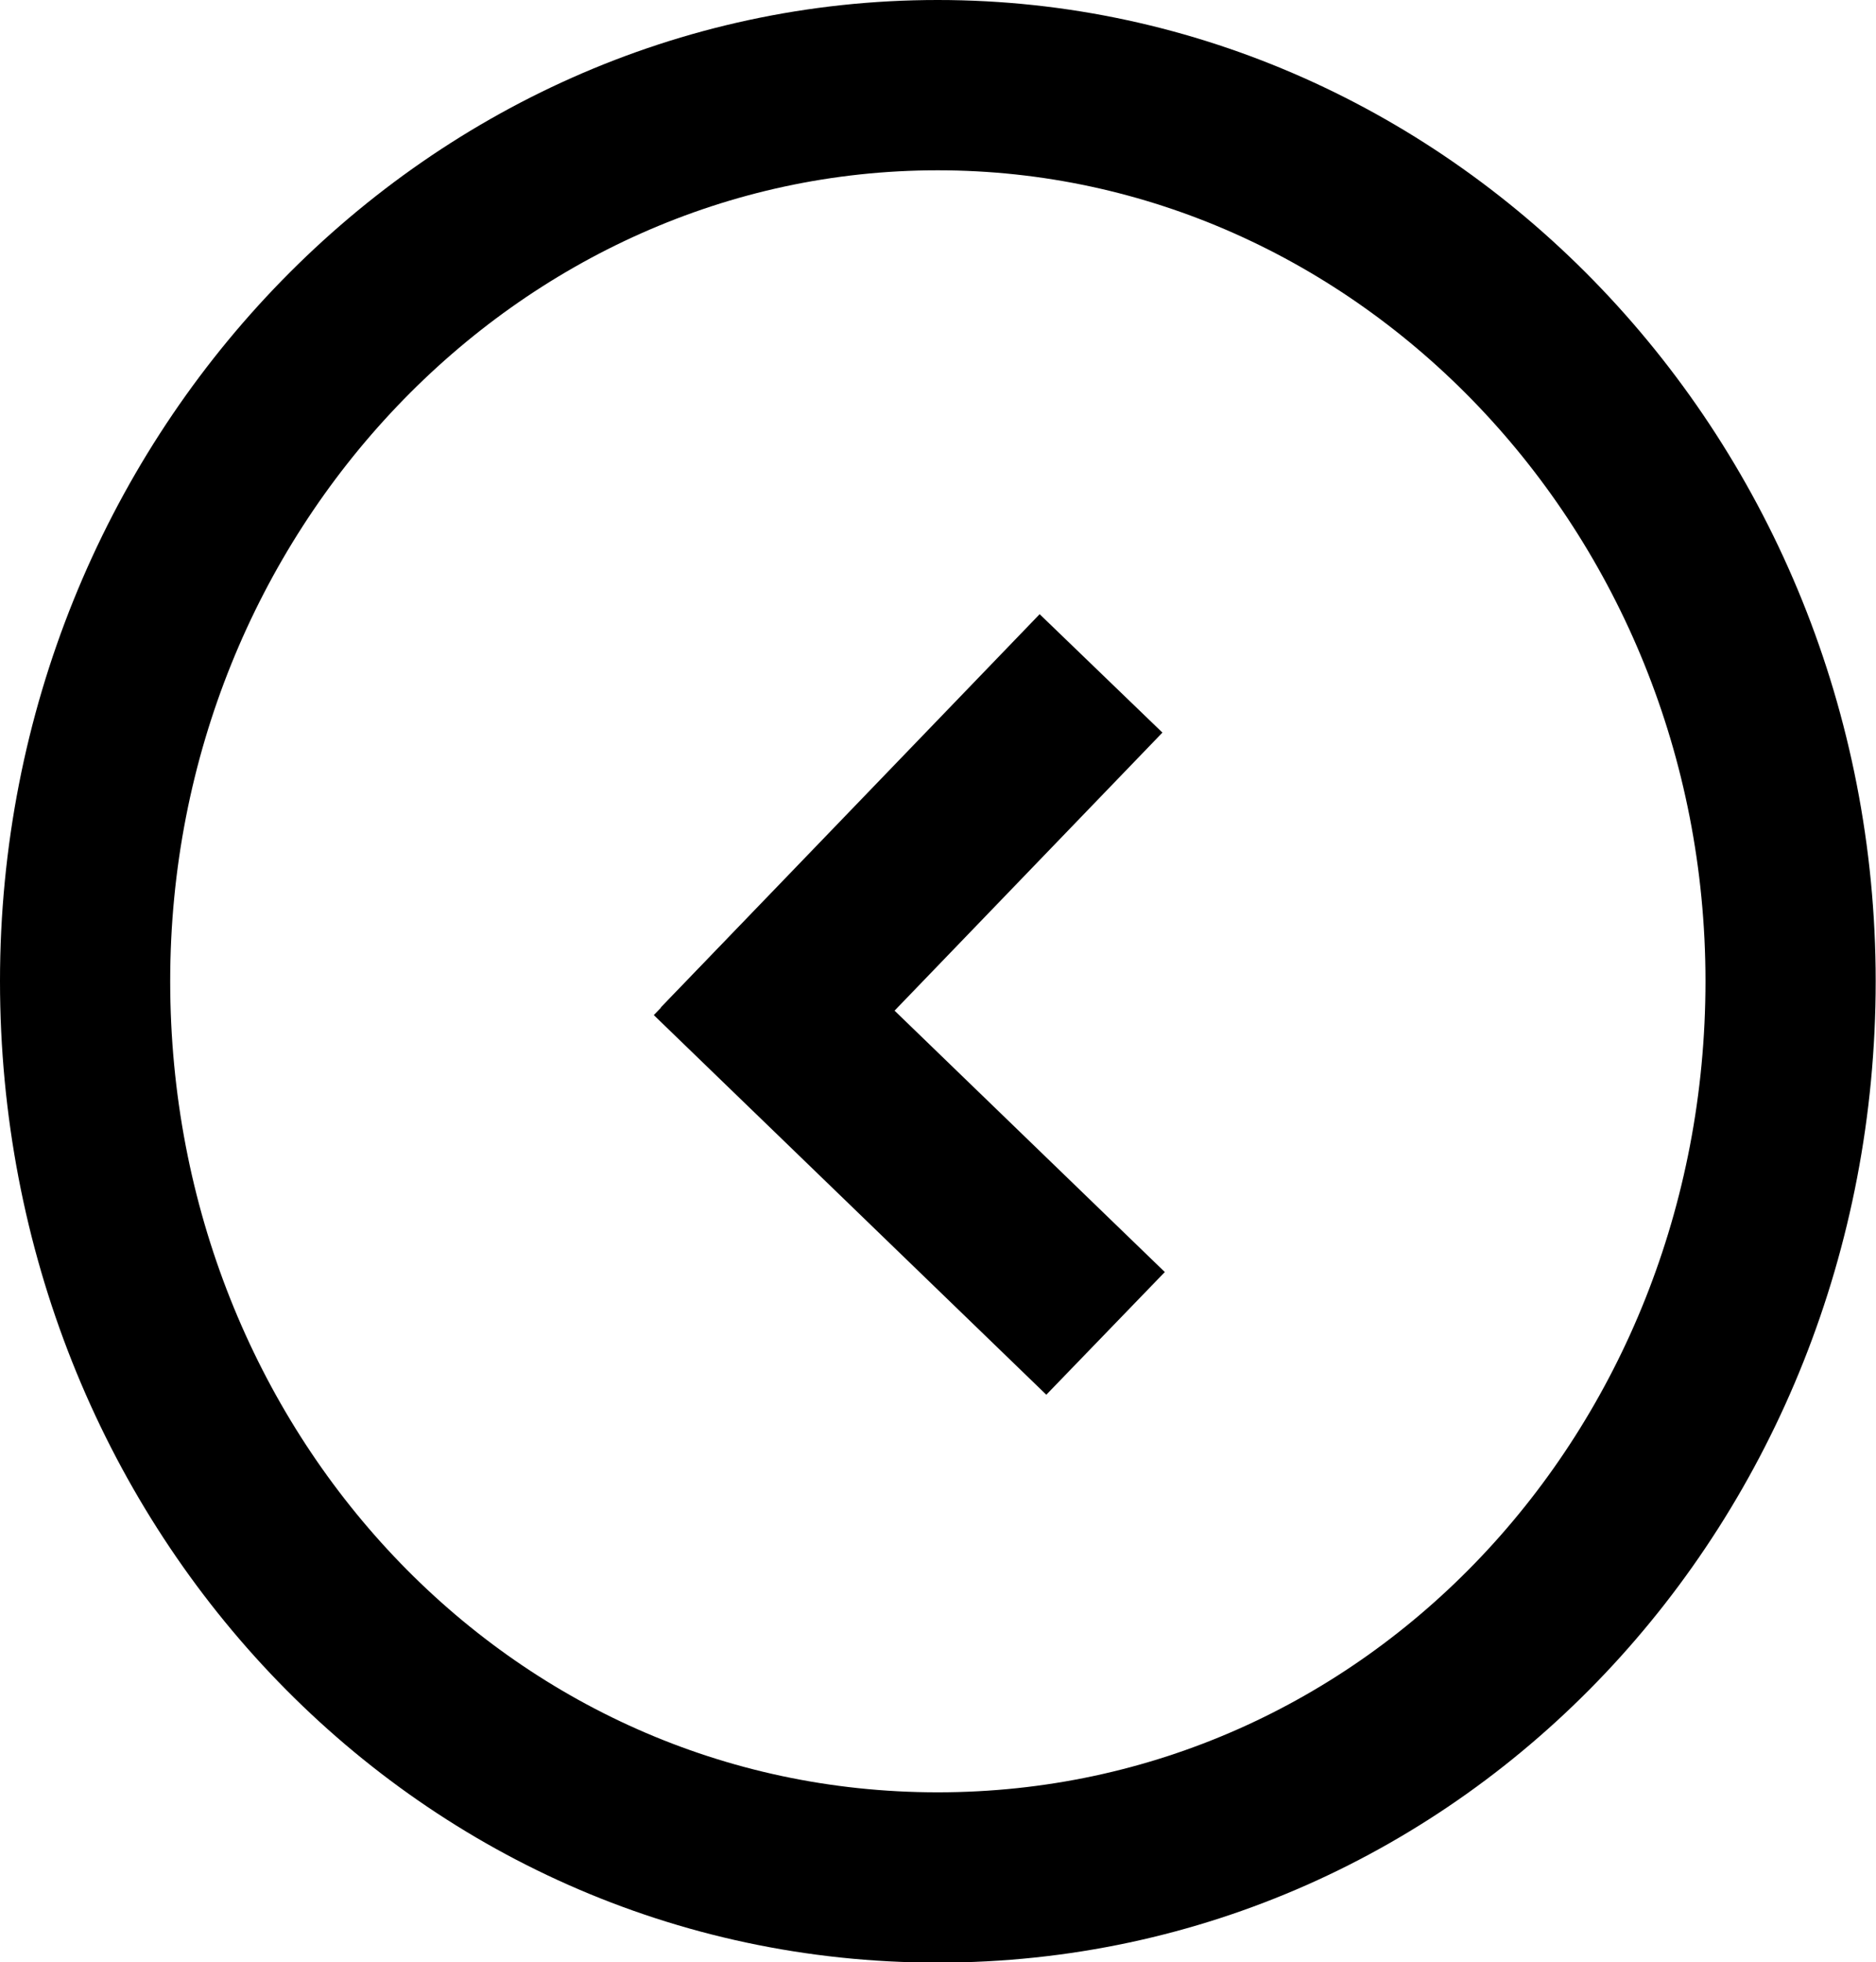 <?xml version="1.0" encoding="utf-8"?>
<!-- Generator: Adobe Illustrator 18.1.0, SVG Export Plug-In . SVG Version: 6.00 Build 0)  -->
<svg version="1.1" id="Слой_1" xmlns="http://www.w3.org/2000/svg" xmlns:xlink="http://www.w3.org/1999/xlink" x="0px" y="0px"
	 viewBox="0.1 109.8 595.2 622.2" enable-background="new 0.1 109.8 595.2 622.2" xml:space="preserve">
<path display="none" d="M243.5,315.4l16.2-16.2l100.1,110.9l-16.2,16.2L243.5,315.4"/>
<path display="none" d="M346.3,393.9l16.2,16.2L262.5,521.1l-18.9-16.2L346.3,393.9"/>
<path fill="none" stroke="#000000" stroke-width="54" stroke-miterlimit="10" d="M297.6,136.8c148.8,0,270.6,127.2,270.6,284.1
	S449.2,705.1,297.6,705.1S27.1,577.9,27.1,420.9S148.8,136.8,297.6,136.8z"/>
<rect x="202.7" y="358.8" transform="matrix(0.694 -0.72 0.72 0.694 -189.262 326.185)" width="173.2" height="54.1"/>
<rect x="201.7" y="445.2" transform="matrix(-0.719 -0.695 0.695 -0.719 167.67 1012.314)" width="173.2" height="54.1"/>
</svg>
